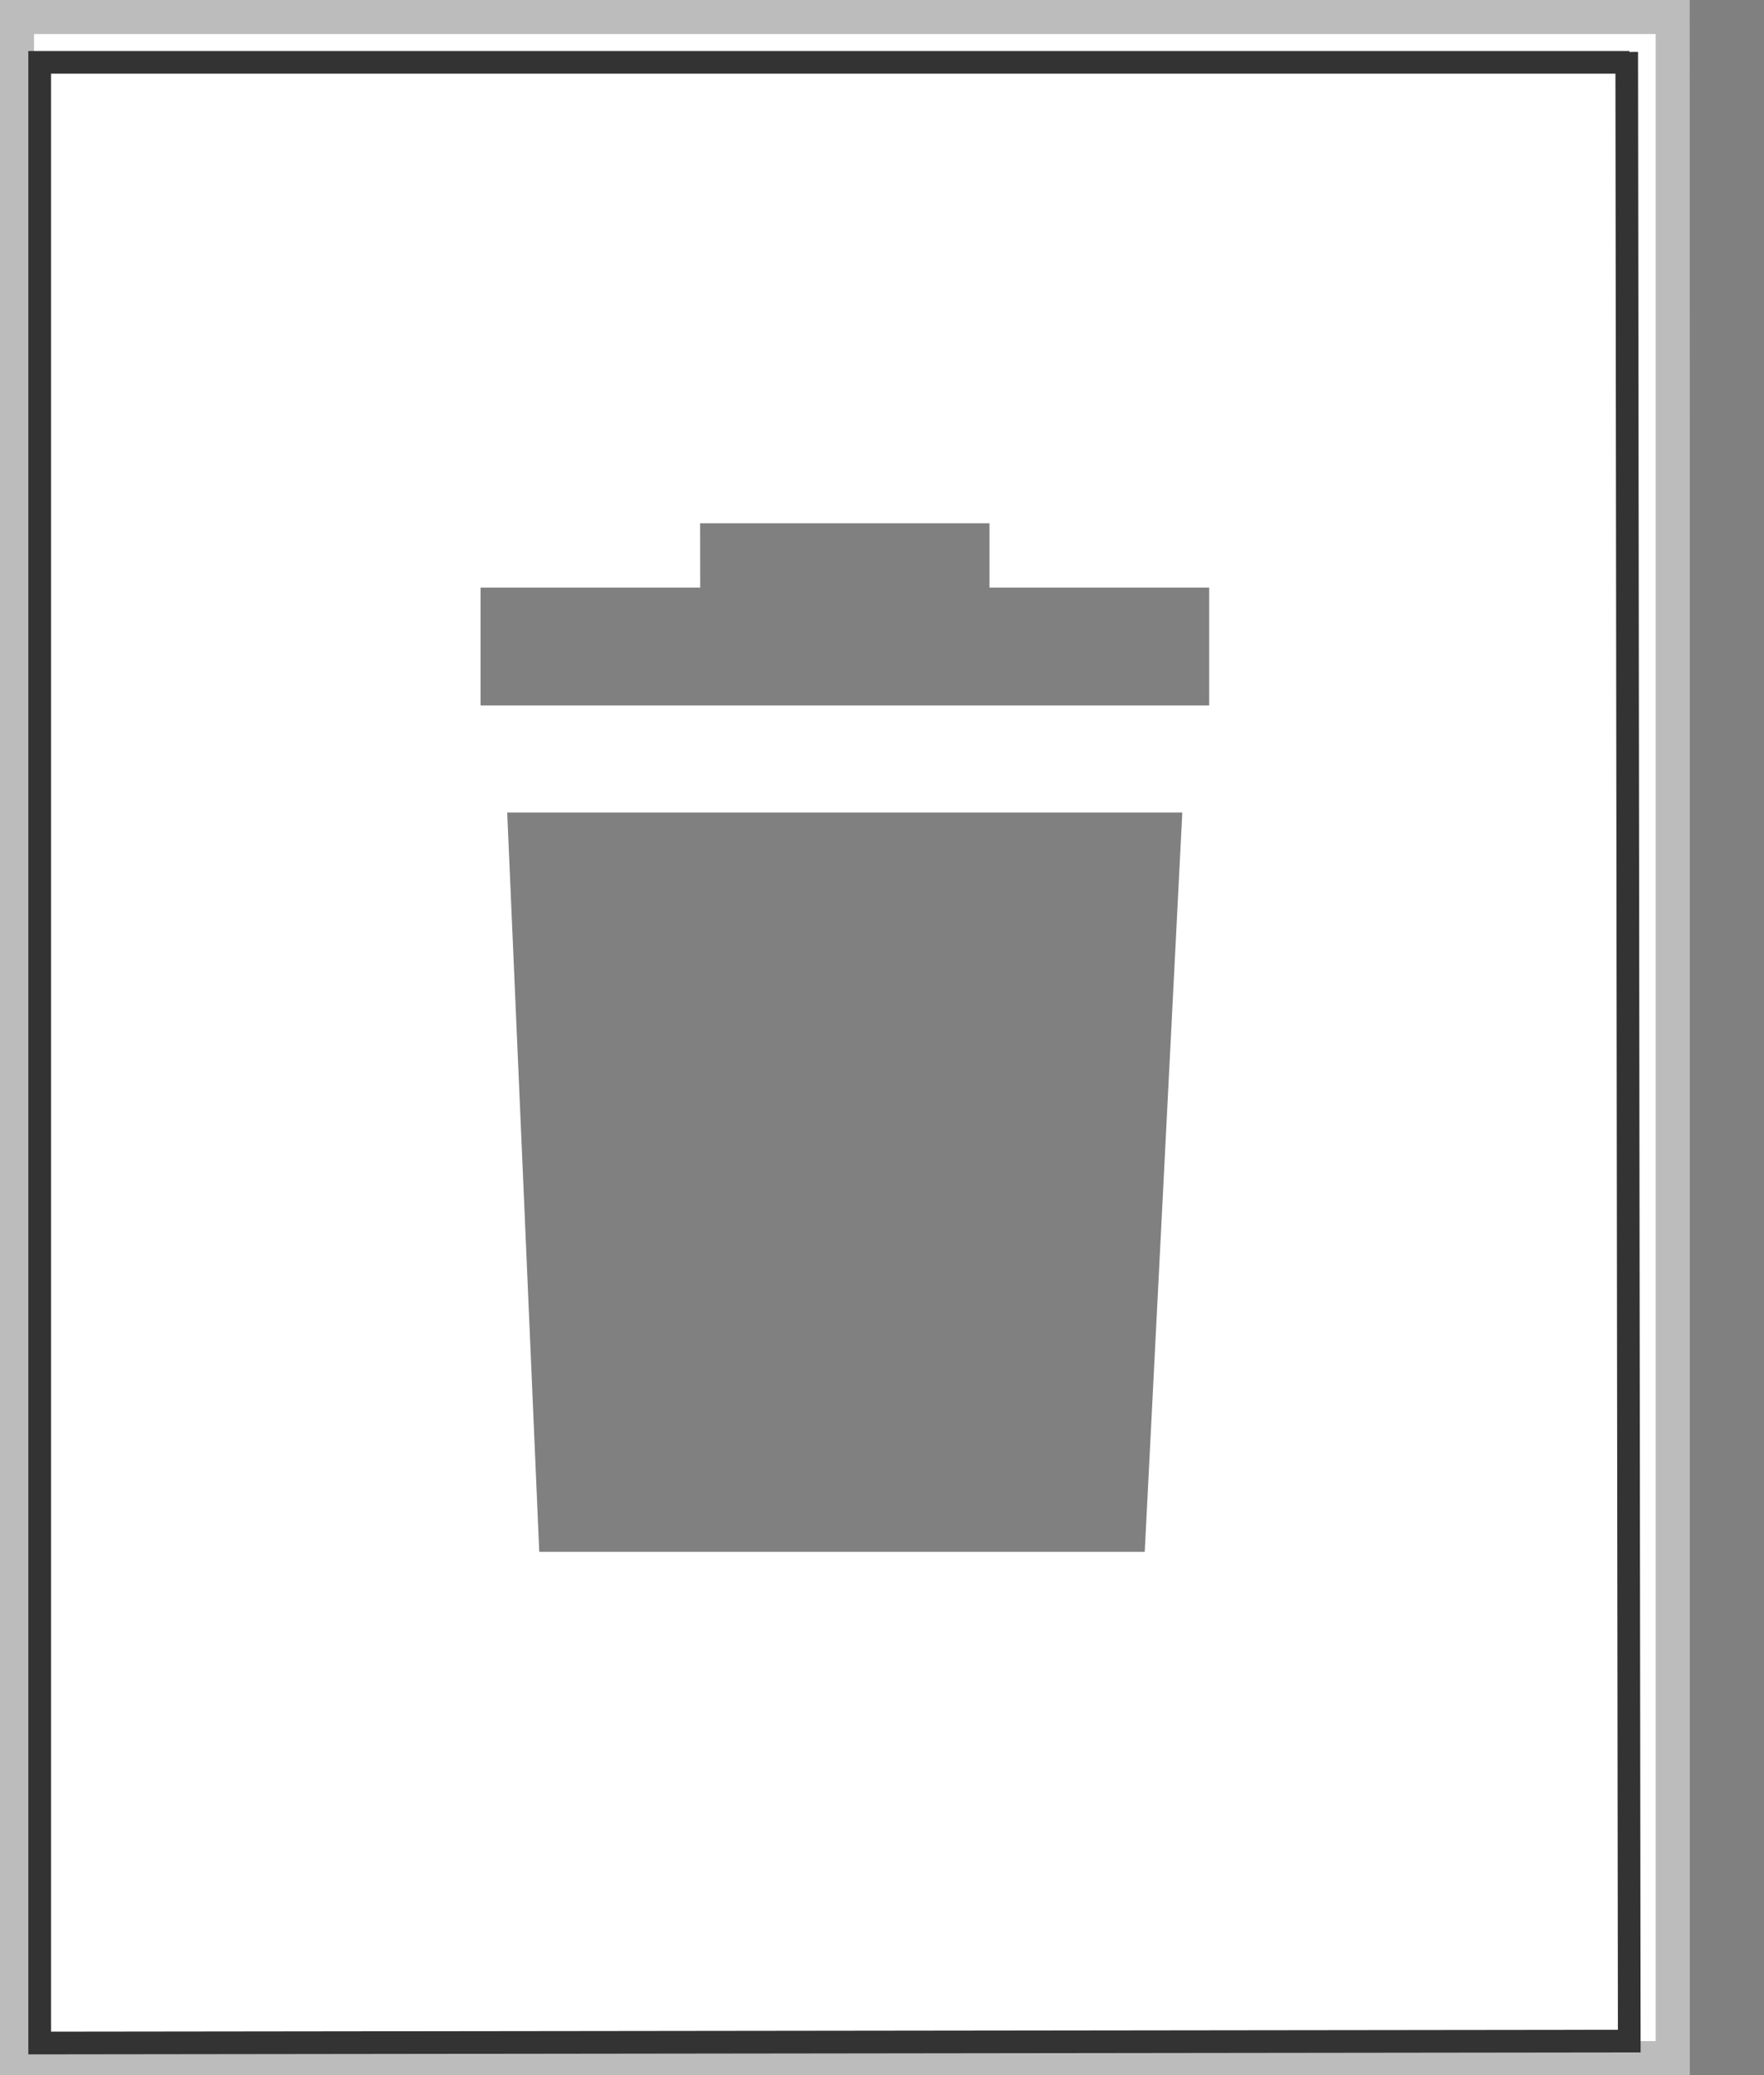 <?xml version="1.0" encoding="UTF-8" standalone="no"?>
<!DOCTYPE svg PUBLIC "-//W3C//DTD SVG 1.1//EN" "http://www.w3.org/Graphics/SVG/1.1/DTD/svg11.dtd">
<svg width="100%" height="100%" viewBox="0 0 17 20" version="1.1" xmlns="http://www.w3.org/2000/svg" xmlns:xlink="http://www.w3.org/1999/xlink" xml:space="preserve" xmlns:serif="http://www.serif.com/" style="fill-rule:evenodd;clip-rule:evenodd;stroke-linejoin:round;stroke-miterlimit:2;">
    <rect x="0" y="0" width="17" height="20" fill="#808080" stroke="none"/>
    <path d="M0.164,0.164L16.12,0.164L16.12,19.836L0.164,19.836L0.164,0.164ZM4.888,7.831L11.394,7.831C11.273,10.206 11.153,12.582 11.032,14.957L5.197,14.957C5.095,12.582 4.991,10.206 4.888,7.831ZM6.747,5.043L9.536,5.043L9.536,5.663L11.653,5.663L11.653,6.799L4.631,6.799L4.631,5.663L6.748,5.663C6.747,5.456 6.747,5.25 6.747,5.043Z" style="fill:white;"/>
    <g id="icon-trashed-content">
        <g>
            <g>
                <g>
                    <path d="M16.285,20L0,20L0,0L16.284,0L16.285,4.959L16.285,20ZM0.328,19.672L15.956,19.672L15.956,0.328L0.328,0.328L0.328,19.672Z" style="fill:rgb(188,188,188);fill-rule:nonzero;"/>
                </g>
            </g>
            <g>
                <path d="M0.273,19.8L0.273,0.492L15.702,0.492L15.702,0.71L0.492,0.71L0.492,19.581L15.592,19.563L15.568,0.501L15.786,0.5L15.811,19.781L15.702,19.781L0.273,19.8Z" style="fill:rgb(51,51,51);fill-rule:nonzero;"/>
            </g>
        </g>
    </g>
</svg>
